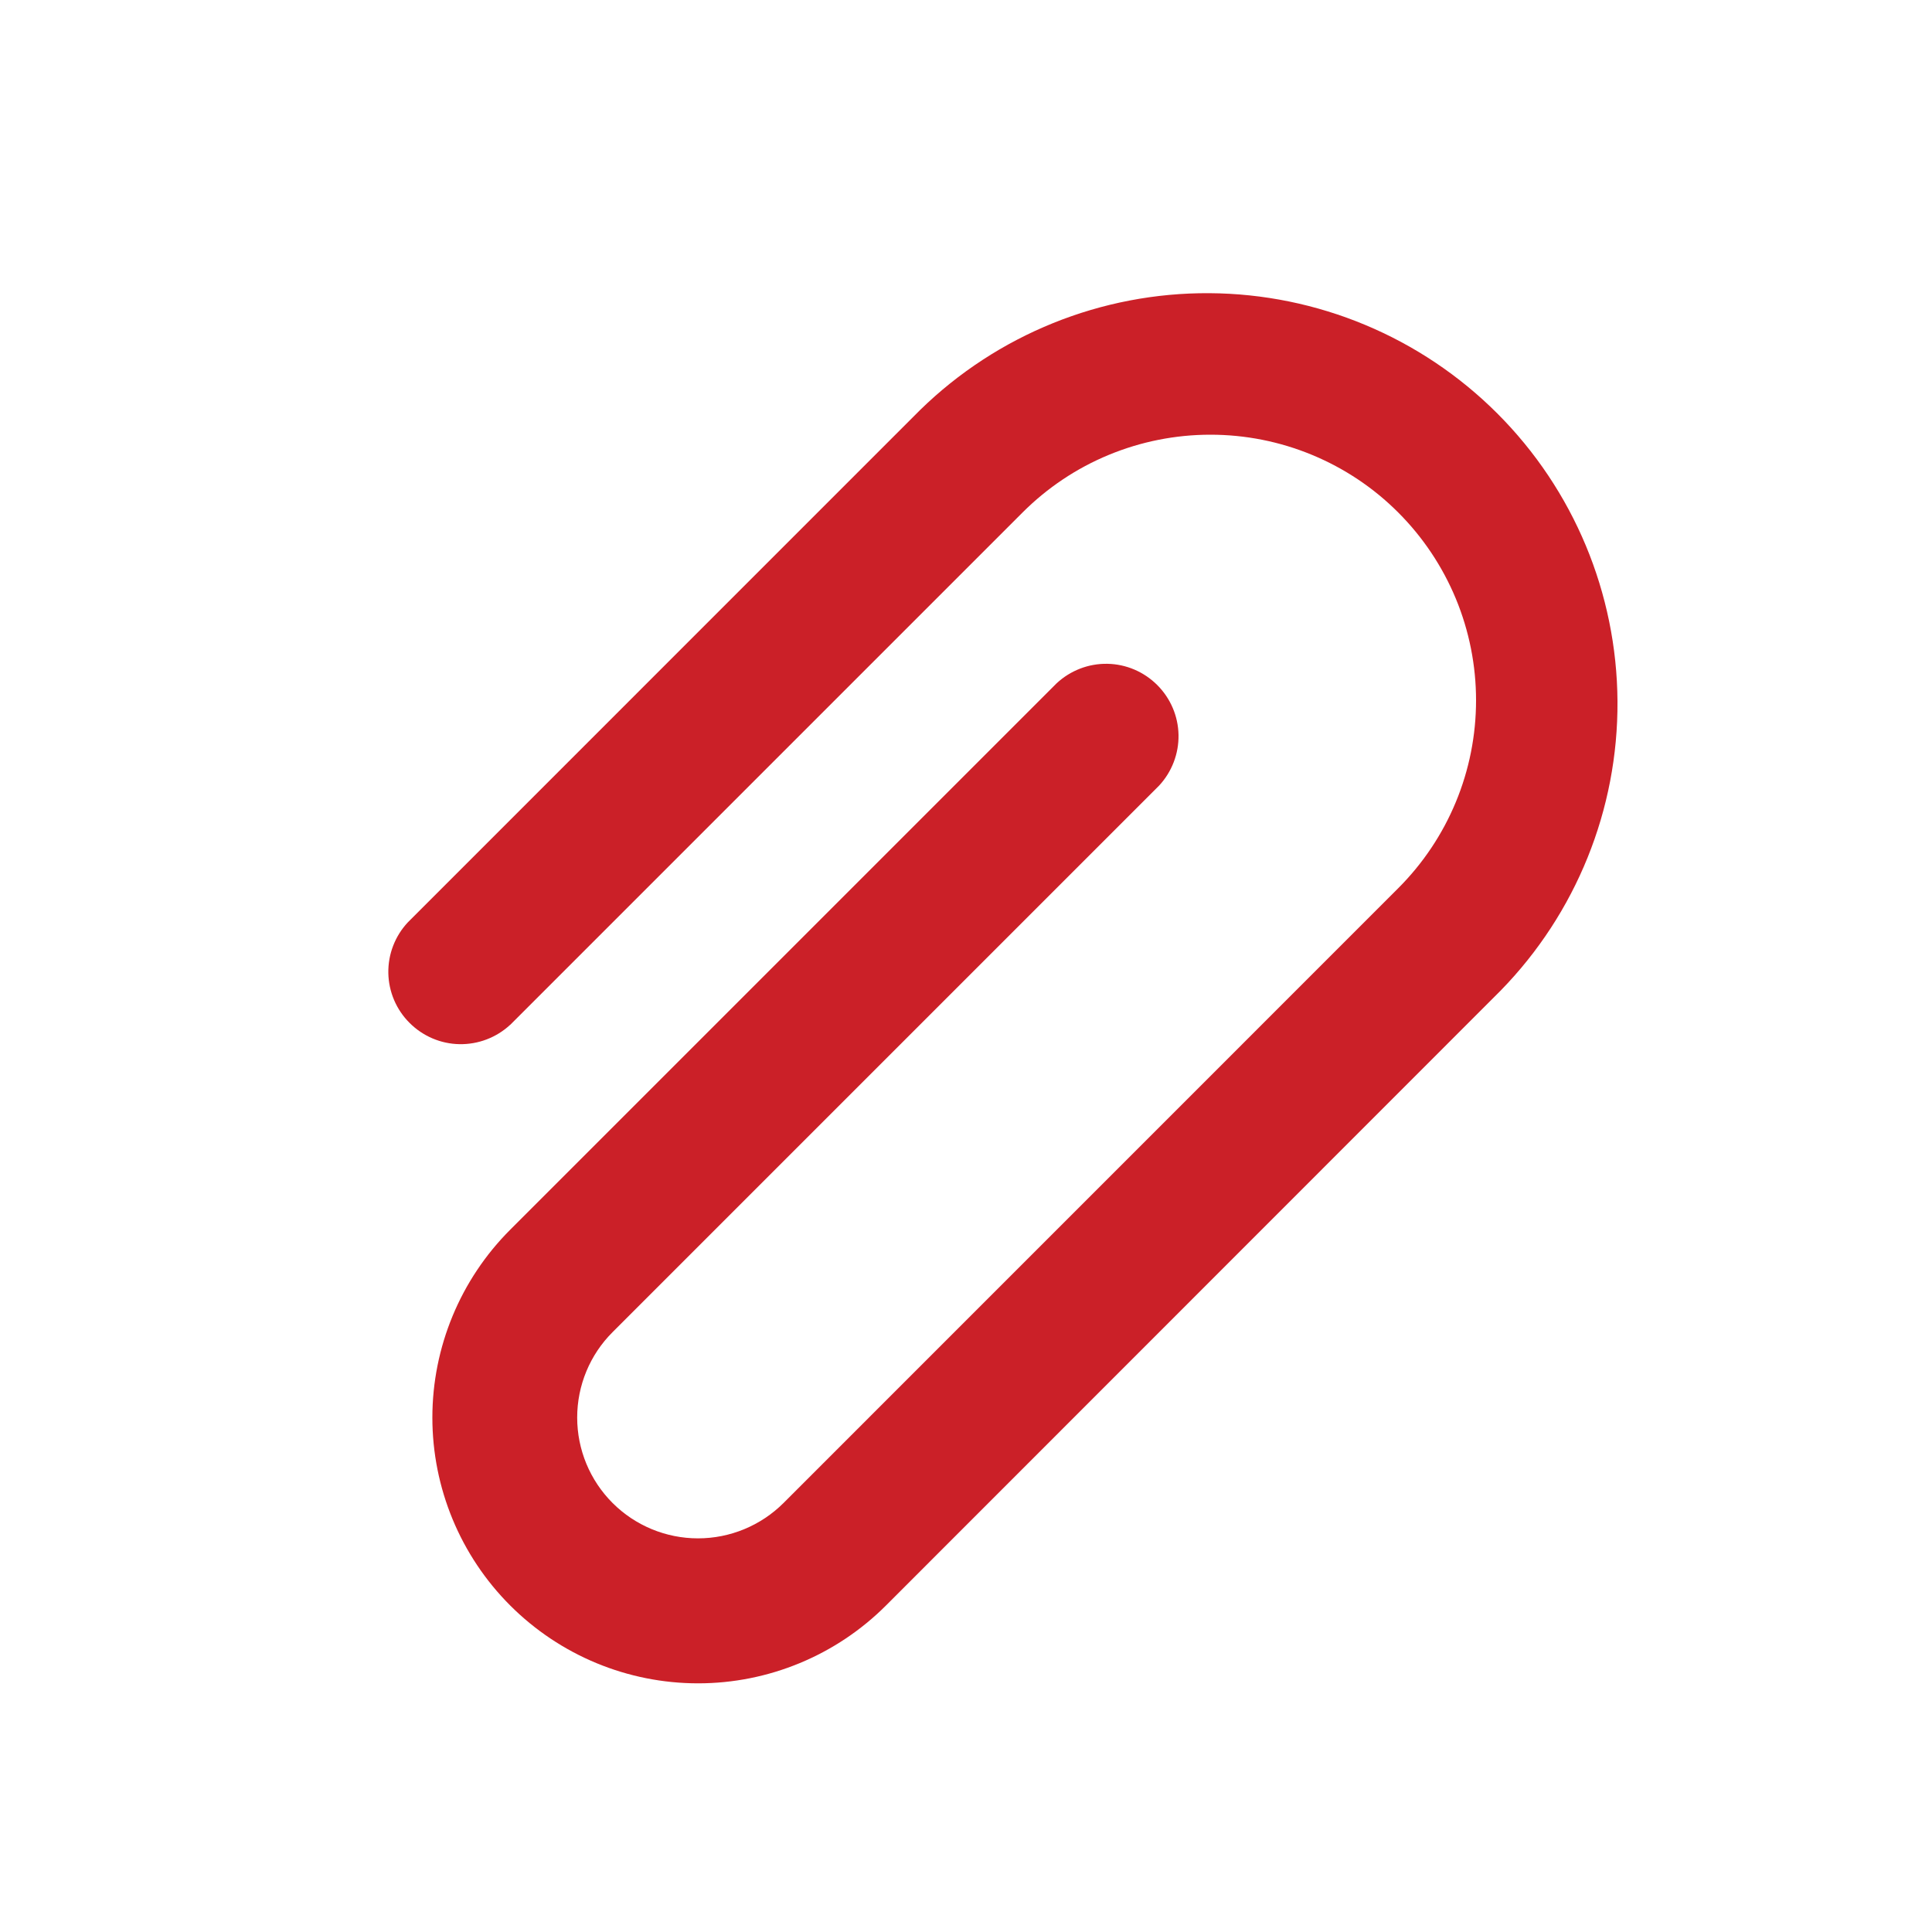 <svg width="22" height="22" viewBox="0 0 24 24" fill="none" xmlns="http://www.w3.org/2000/svg">
<path d="M6.338 12.731L12.703 6.366C13.009 6.06 13.373 5.816 13.773 5.651C14.174 5.485 14.603 5.4 15.036 5.4C15.47 5.4 15.899 5.485 16.299 5.651C16.7 5.817 17.064 6.06 17.37 6.367C17.676 6.673 17.919 7.037 18.085 7.437C18.251 7.838 18.336 8.267 18.336 8.7C18.336 9.134 18.251 9.563 18.085 9.963C17.919 10.364 17.676 10.727 17.369 11.034L9.733 18.671C9.451 18.952 9.069 19.11 8.671 19.11C8.273 19.11 7.891 18.952 7.61 18.671C7.328 18.389 7.17 18.008 7.17 17.609C7.17 17.211 7.328 16.829 7.61 16.548L14.398 9.76C14.557 9.589 14.644 9.363 14.64 9.13C14.636 8.897 14.541 8.675 14.376 8.51C14.211 8.345 13.989 8.25 13.756 8.246C13.522 8.242 13.297 8.329 13.126 8.488L6.338 15.276C5.719 15.895 5.371 16.735 5.371 17.61C5.371 18.485 5.719 19.325 6.338 19.944C6.957 20.563 7.796 20.911 8.672 20.911C9.547 20.911 10.387 20.563 11.006 19.944L18.641 12.306C19.579 11.346 20.101 10.055 20.093 8.712C20.085 7.37 19.549 6.085 18.6 5.136C17.651 4.187 16.365 3.65 15.023 3.642C13.681 3.634 12.389 4.156 11.429 5.094L5.066 11.458C4.907 11.628 4.82 11.854 4.824 12.087C4.828 12.32 4.923 12.543 5.088 12.707C5.253 12.872 5.475 12.967 5.708 12.971C5.941 12.975 6.167 12.889 6.338 12.73V12.731Z" fill="#CB2028"/>
</svg>
